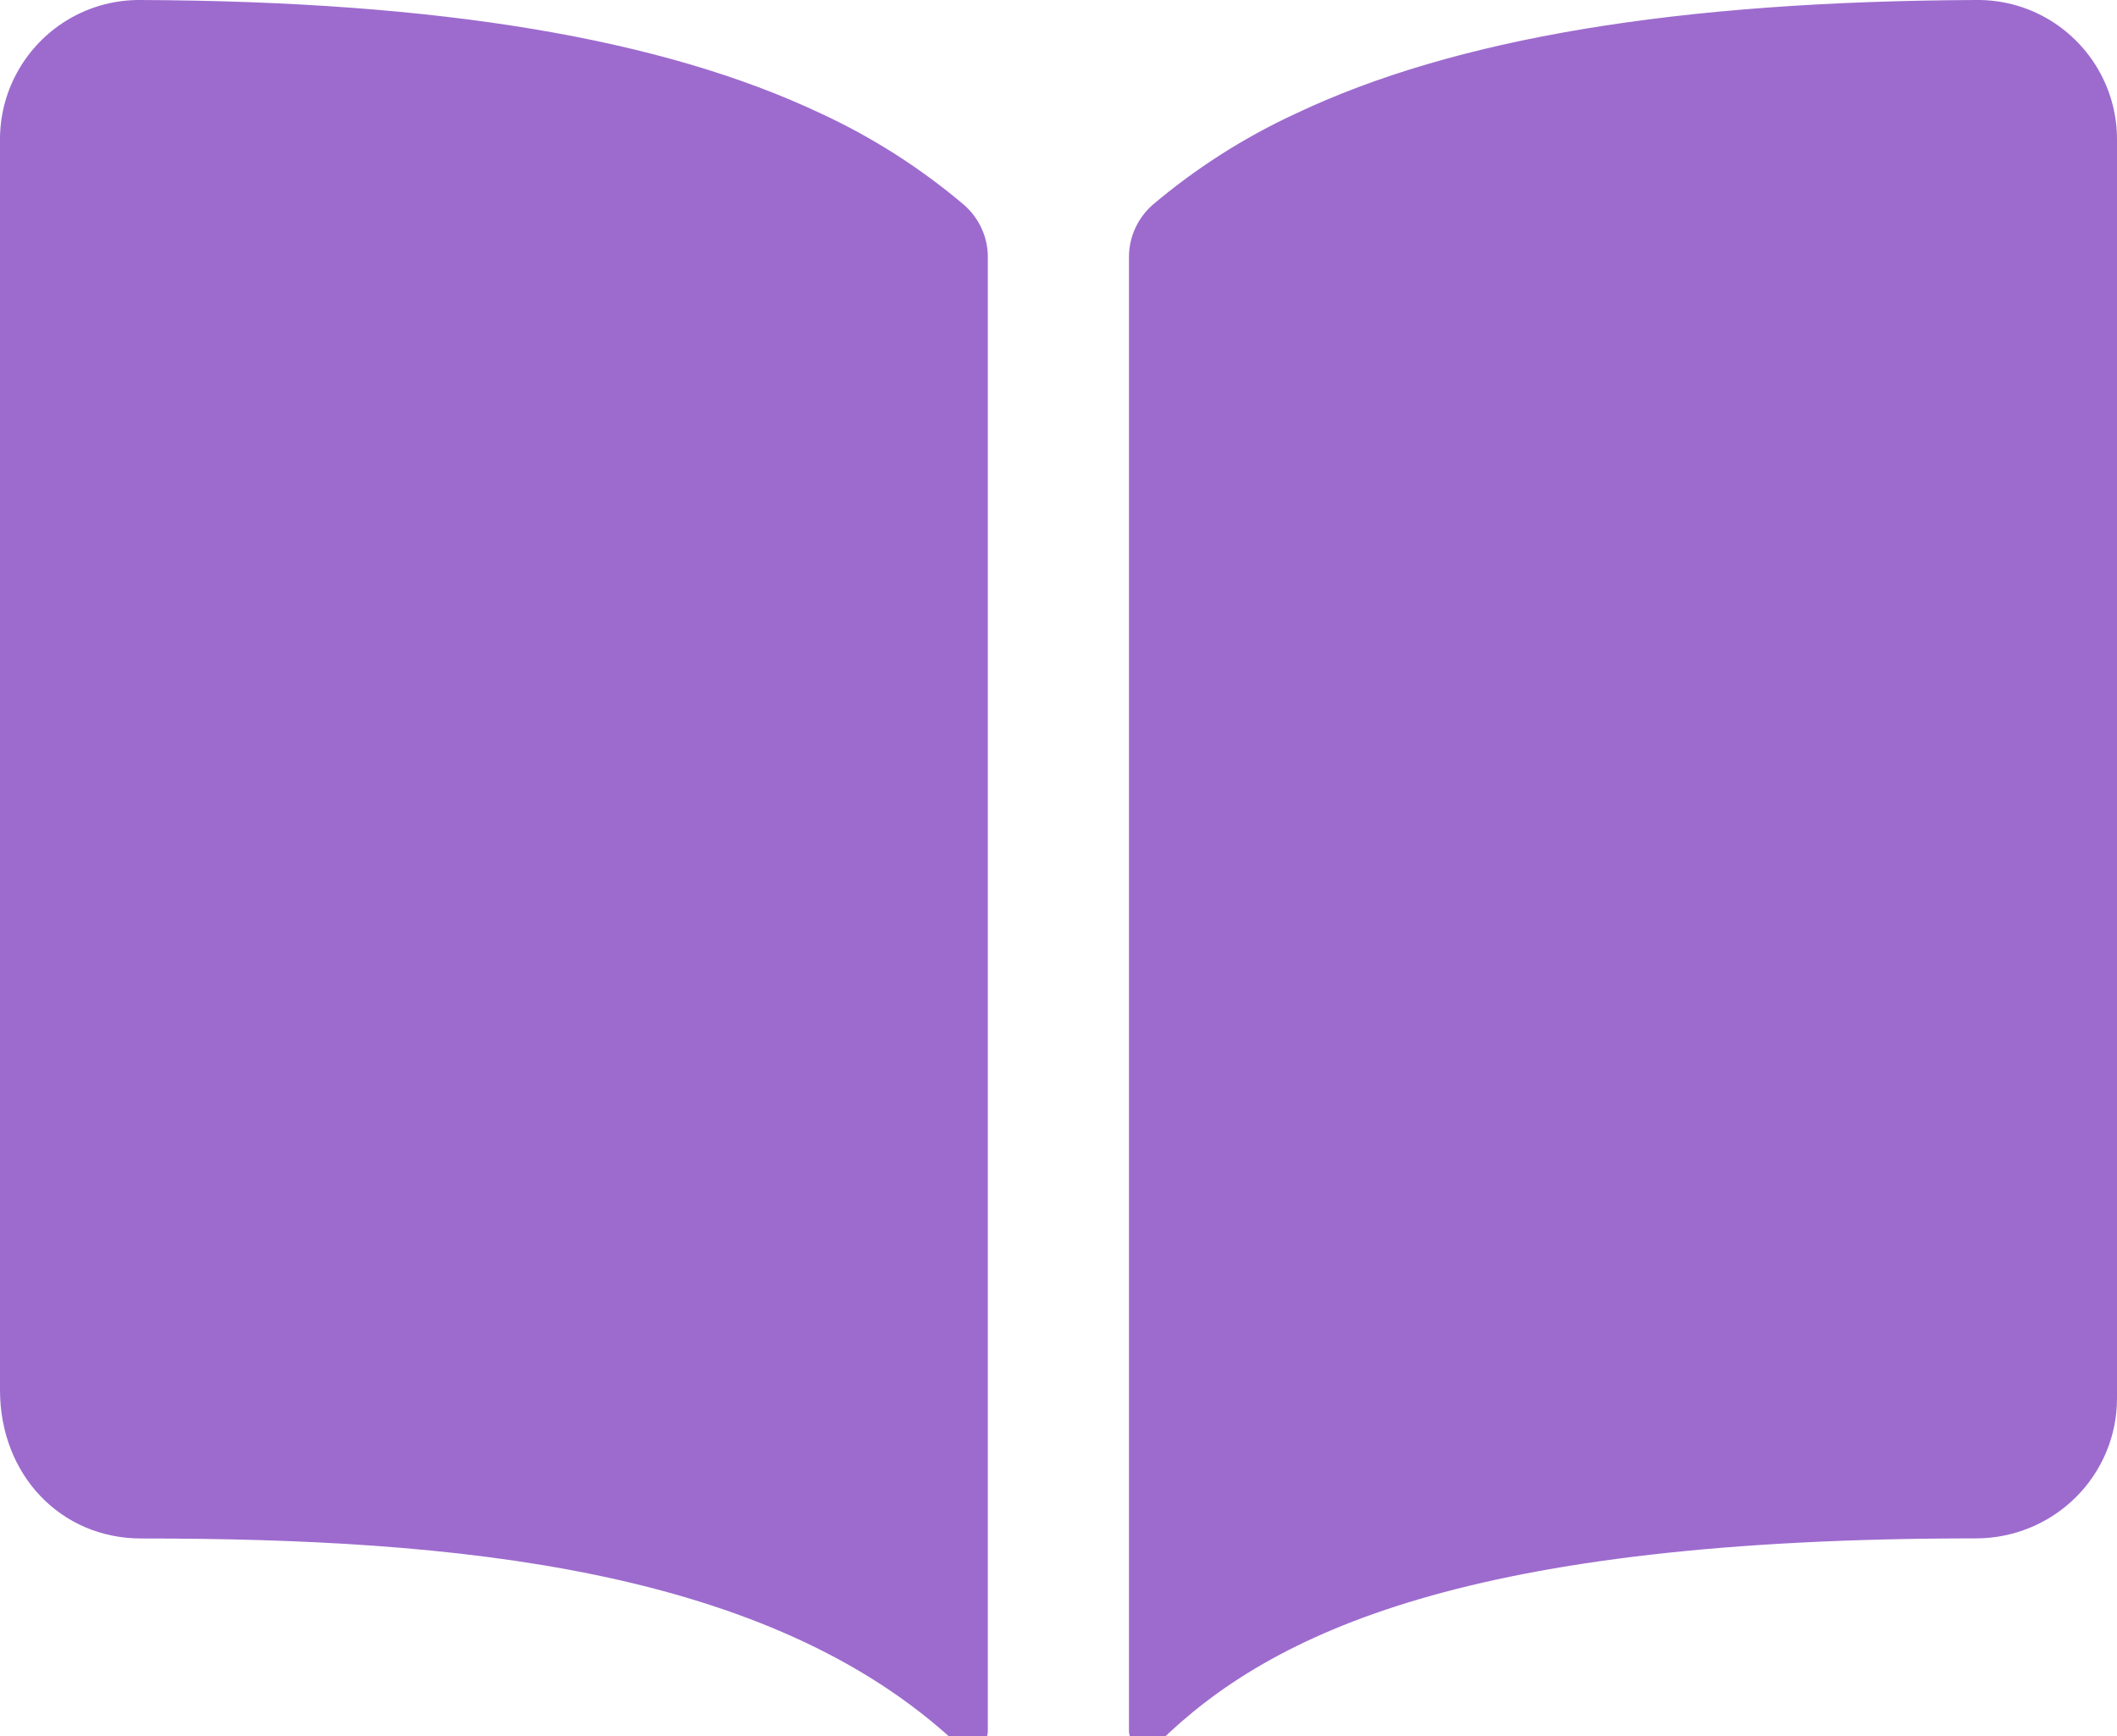 <svg width="50" height="41" viewBox="0 0 50 41" fill="none" xmlns="http://www.w3.org/2000/svg">
<path d="M19.398 2.685C15.635 0.904 10.375 0.031 3.333 0C2.669 -0.009 2.018 0.183 1.467 0.551C1.014 0.854 0.644 1.263 0.388 1.741C0.132 2.219 -0.001 2.753 5.51398e-06 3.294V32.832C5.51398e-06 34.829 1.433 36.335 3.333 36.335C10.736 36.335 18.161 37.021 22.608 41.188C22.669 41.245 22.746 41.283 22.828 41.298C22.911 41.312 22.996 41.303 23.073 41.27C23.15 41.236 23.216 41.182 23.262 41.112C23.308 41.043 23.332 40.961 23.331 40.878V6.073C23.332 5.838 23.281 5.606 23.183 5.393C23.085 5.179 22.941 4.988 22.763 4.834C21.744 3.971 20.612 3.248 19.398 2.685ZM48.529 0.548C47.978 0.181 47.327 -0.01 46.663 0C39.621 0.031 34.361 0.9 30.598 2.685C29.384 3.247 28.252 3.969 27.232 4.83C27.054 4.985 26.911 5.175 26.813 5.389C26.715 5.602 26.664 5.834 26.664 6.069V40.876C26.664 40.956 26.688 41.034 26.733 41.101C26.777 41.167 26.841 41.219 26.915 41.25C26.989 41.281 27.071 41.29 27.151 41.275C27.23 41.26 27.303 41.222 27.36 41.166C30.034 38.533 34.726 36.332 46.667 36.333C47.551 36.333 48.399 35.985 49.024 35.365C49.649 34.746 50 33.906 50 33.029V3.295C50.001 2.752 49.868 2.218 49.611 1.739C49.355 1.26 48.983 0.851 48.529 0.548Z" fill="#9D6BCE"/>
</svg>
